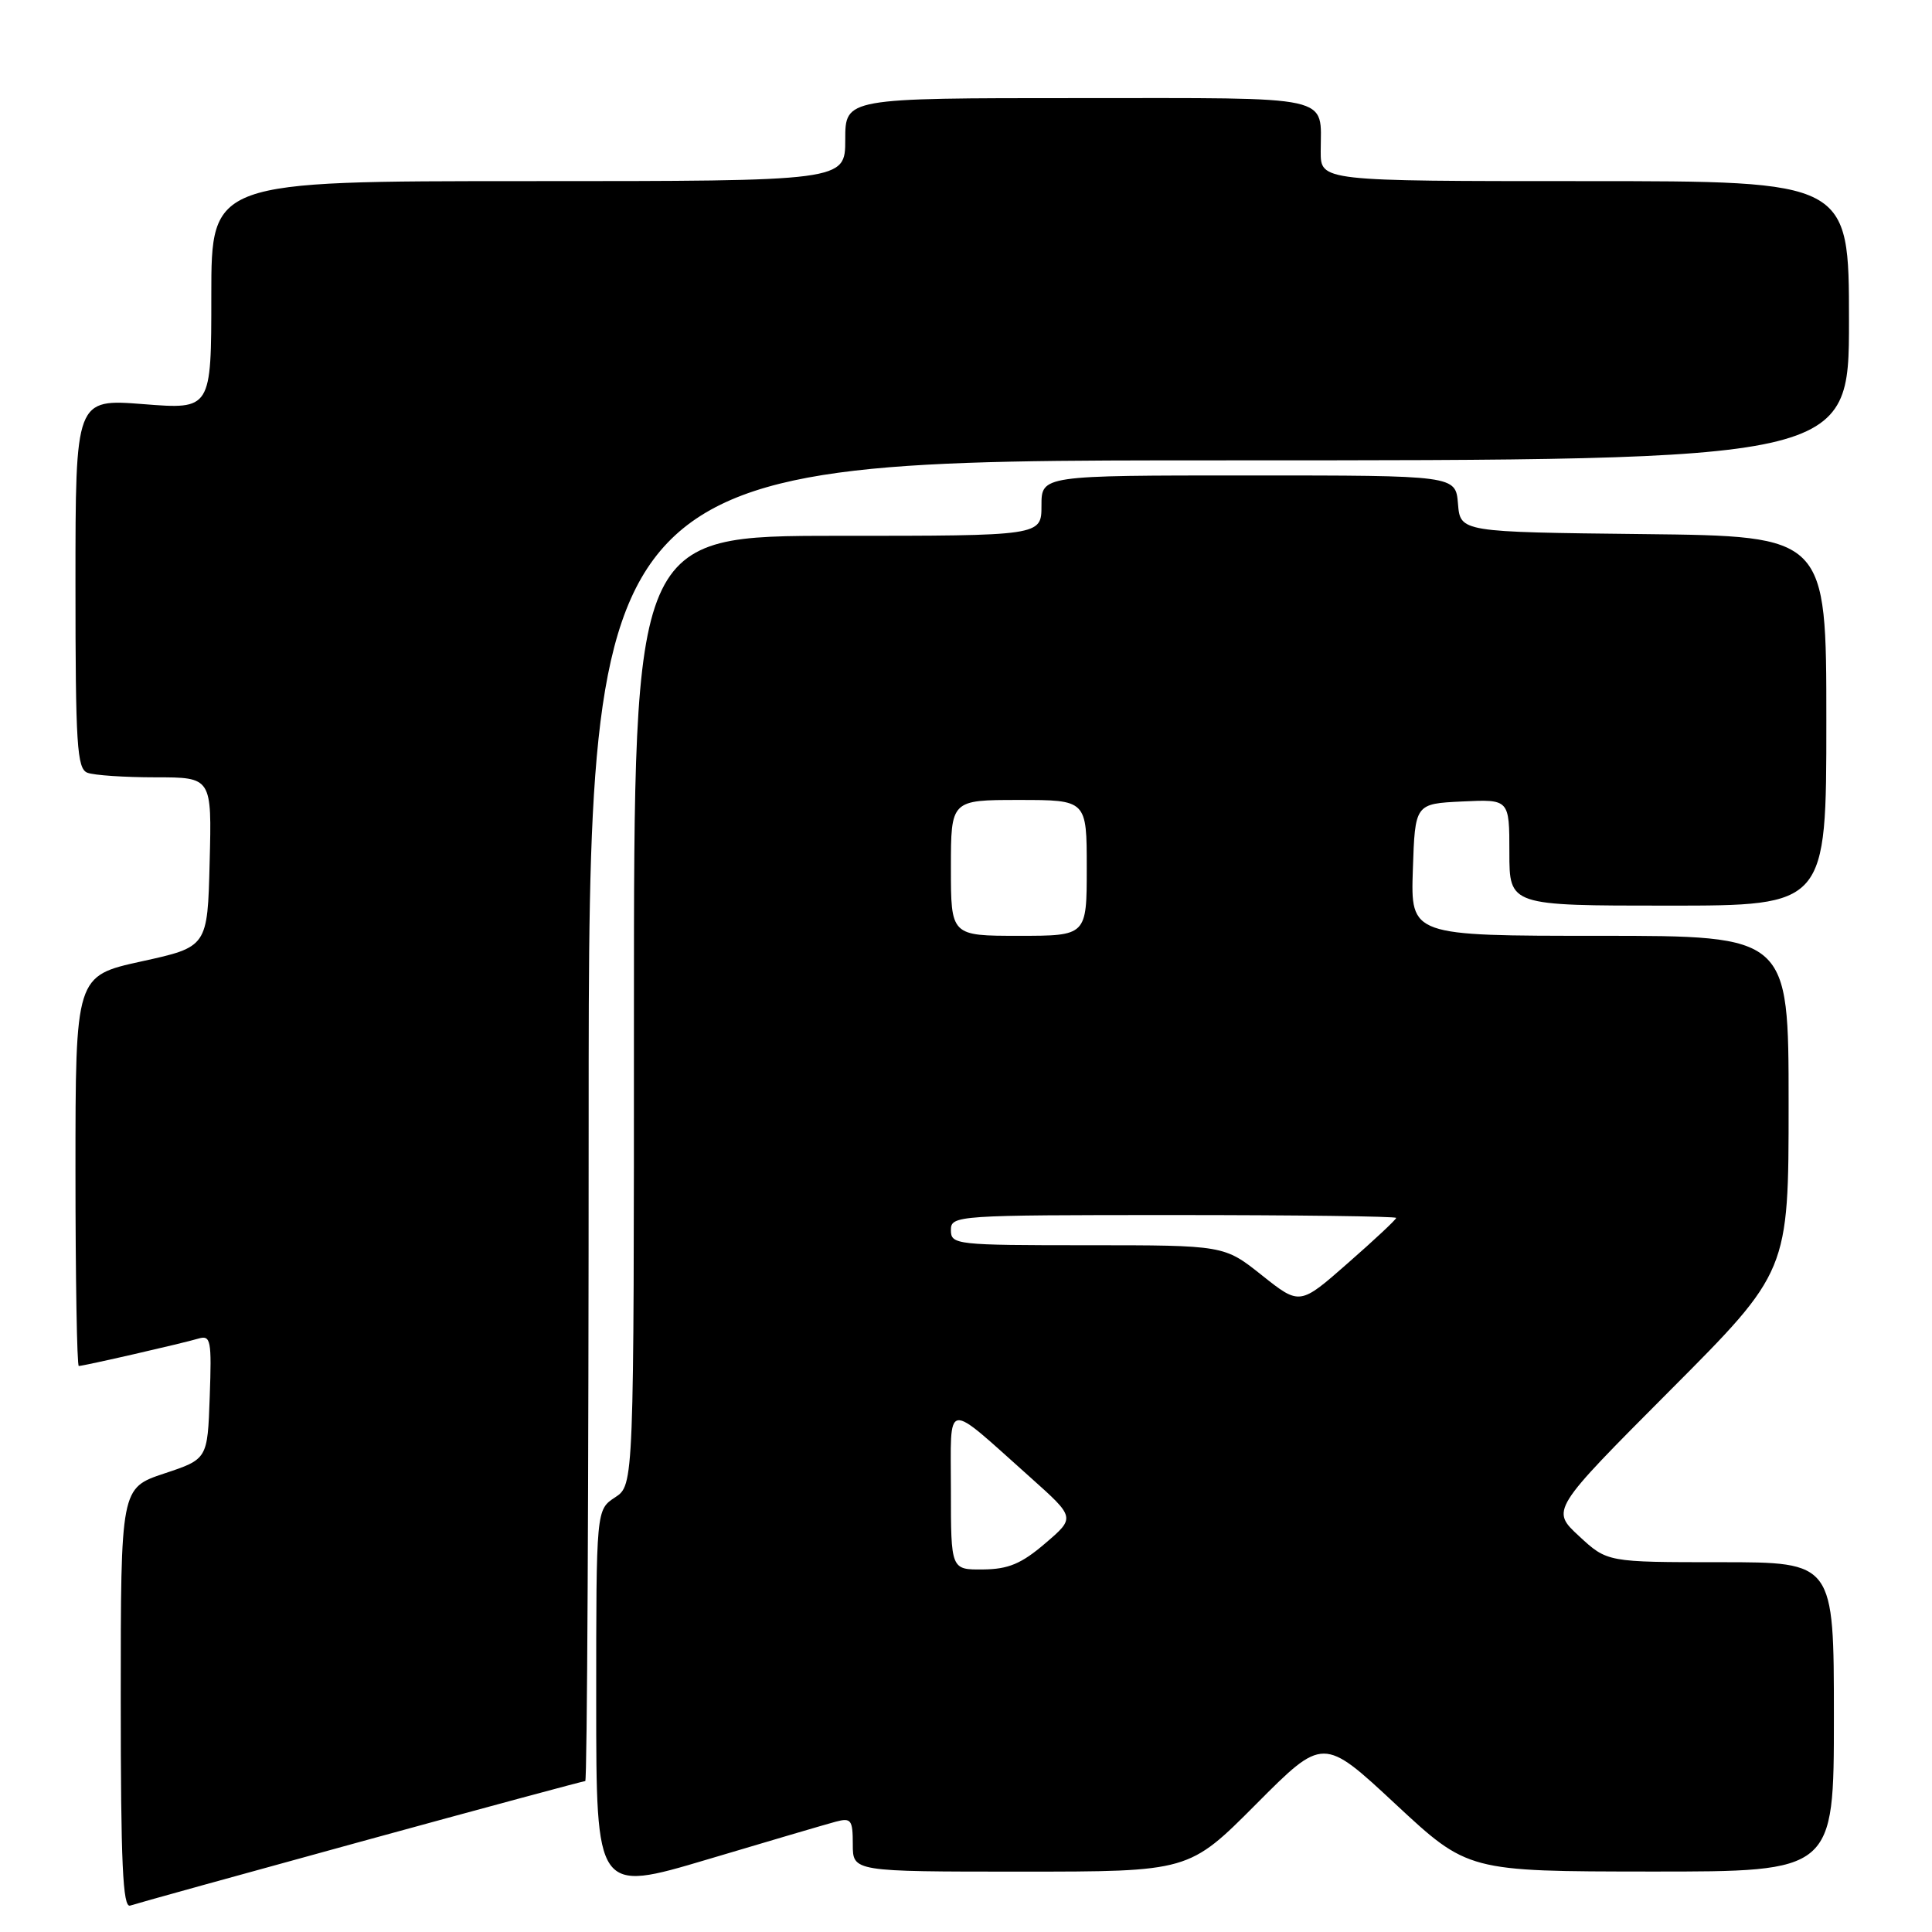 <?xml version="1.0" encoding="UTF-8" standalone="no"?>
<!DOCTYPE svg PUBLIC "-//W3C//DTD SVG 1.1//EN" "http://www.w3.org/Graphics/SVG/1.1/DTD/svg11.dtd" >
<svg xmlns="http://www.w3.org/2000/svg" xmlns:xlink="http://www.w3.org/1999/xlink" version="1.1" viewBox="0 0 256 256">
 <g >
 <path fill="currentColor"
d=" M 47.80 244.03 C 63.91 239.61 77.30 236.00 77.55 236.00 C 77.80 236.00 78.00 196.62 78.00 148.50 C 78.00 61.00 78.00 61.00 161.50 61.00 C 245.00 61.00 245.00 61.00 245.00 42.50 C 245.00 24.00 245.00 24.00 210.00 24.00 C 175.00 24.00 175.00 24.00 175.00 20.08 C 175.00 12.50 177.27 13.00 142.89 13.00 C 112.00 13.00 112.00 13.00 112.00 18.50 C 112.00 24.00 112.00 24.00 70.00 24.00 C 28.00 24.00 28.00 24.00 28.00 39.13 C 28.00 54.26 28.00 54.26 19.00 53.55 C 10.00 52.85 10.00 52.85 10.00 77.32 C 10.00 98.71 10.20 101.86 11.58 102.39 C 12.45 102.73 16.52 103.00 20.61 103.00 C 28.07 103.00 28.07 103.00 27.78 114.24 C 27.50 125.47 27.50 125.47 18.75 127.39 C 10.00 129.31 10.00 129.31 10.00 155.15 C 10.00 169.37 10.20 181.00 10.44 181.00 C 11.08 181.00 24.18 178.00 26.29 177.37 C 27.93 176.89 28.06 177.55 27.79 185.09 C 27.50 193.34 27.50 193.34 21.75 195.25 C 16.00 197.17 16.00 197.17 16.00 225.05 C 16.00 246.93 16.27 252.84 17.25 252.50 C 17.94 252.26 31.68 248.45 47.80 244.03 Z  M 110.75 241.38 C 112.78 240.84 113.00 241.14 113.00 244.39 C 113.00 248.00 113.00 248.00 135.27 248.00 C 157.54 248.00 157.54 248.00 166.43 239.07 C 175.33 230.13 175.33 230.13 184.91 239.05 C 194.50 247.97 194.50 247.97 218.75 247.99 C 243.00 248.00 243.00 248.00 243.00 227.50 C 243.00 207.00 243.00 207.00 227.99 207.00 C 212.97 207.00 212.97 207.00 209.24 203.55 C 205.50 200.09 205.50 200.09 221.25 184.28 C 237.00 168.48 237.00 168.48 237.00 146.24 C 237.00 124.00 237.00 124.00 211.96 124.00 C 186.92 124.00 186.92 124.00 187.21 115.25 C 187.50 106.50 187.50 106.50 193.75 106.20 C 200.00 105.90 200.00 105.90 200.00 112.95 C 200.00 120.00 200.00 120.00 221.00 120.00 C 242.00 120.00 242.00 120.00 242.00 95.52 C 242.00 71.04 242.00 71.04 217.75 70.77 C 193.50 70.50 193.50 70.50 193.19 66.75 C 192.88 63.00 192.88 63.00 165.44 63.00 C 138.00 63.00 138.00 63.00 138.00 67.00 C 138.00 71.00 138.00 71.00 111.00 71.00 C 84.00 71.00 84.00 71.00 84.00 133.88 C 84.00 196.77 84.00 196.77 81.50 198.41 C 79.00 200.05 79.00 200.05 79.00 225.41 C 79.00 250.77 79.00 250.77 93.75 246.38 C 101.86 243.96 109.51 241.71 110.75 241.38 Z  M 126.00 197.43 C 126.00 185.32 124.99 185.47 136.56 195.79 C 142.49 201.09 142.49 201.09 138.50 204.50 C 135.34 207.21 133.61 207.93 130.25 207.96 C 126.00 208.00 126.00 208.00 126.00 197.43 Z  M 167.22 168.99 C 162.21 165.00 162.21 165.00 144.11 165.00 C 126.67 165.00 126.00 164.93 126.00 163.00 C 126.00 161.05 126.67 161.00 155.50 161.00 C 171.72 161.00 185.00 161.17 185.00 161.38 C 185.00 161.59 182.13 164.28 178.61 167.36 C 172.23 172.97 172.23 172.97 167.22 168.99 Z  M 126.00 115.00 C 126.00 106.00 126.00 106.00 135.00 106.00 C 144.00 106.00 144.00 106.00 144.00 115.00 C 144.00 124.00 144.00 124.00 135.00 124.00 C 126.00 124.00 126.00 124.00 126.00 115.00 Z "/>
</g>
</svg>